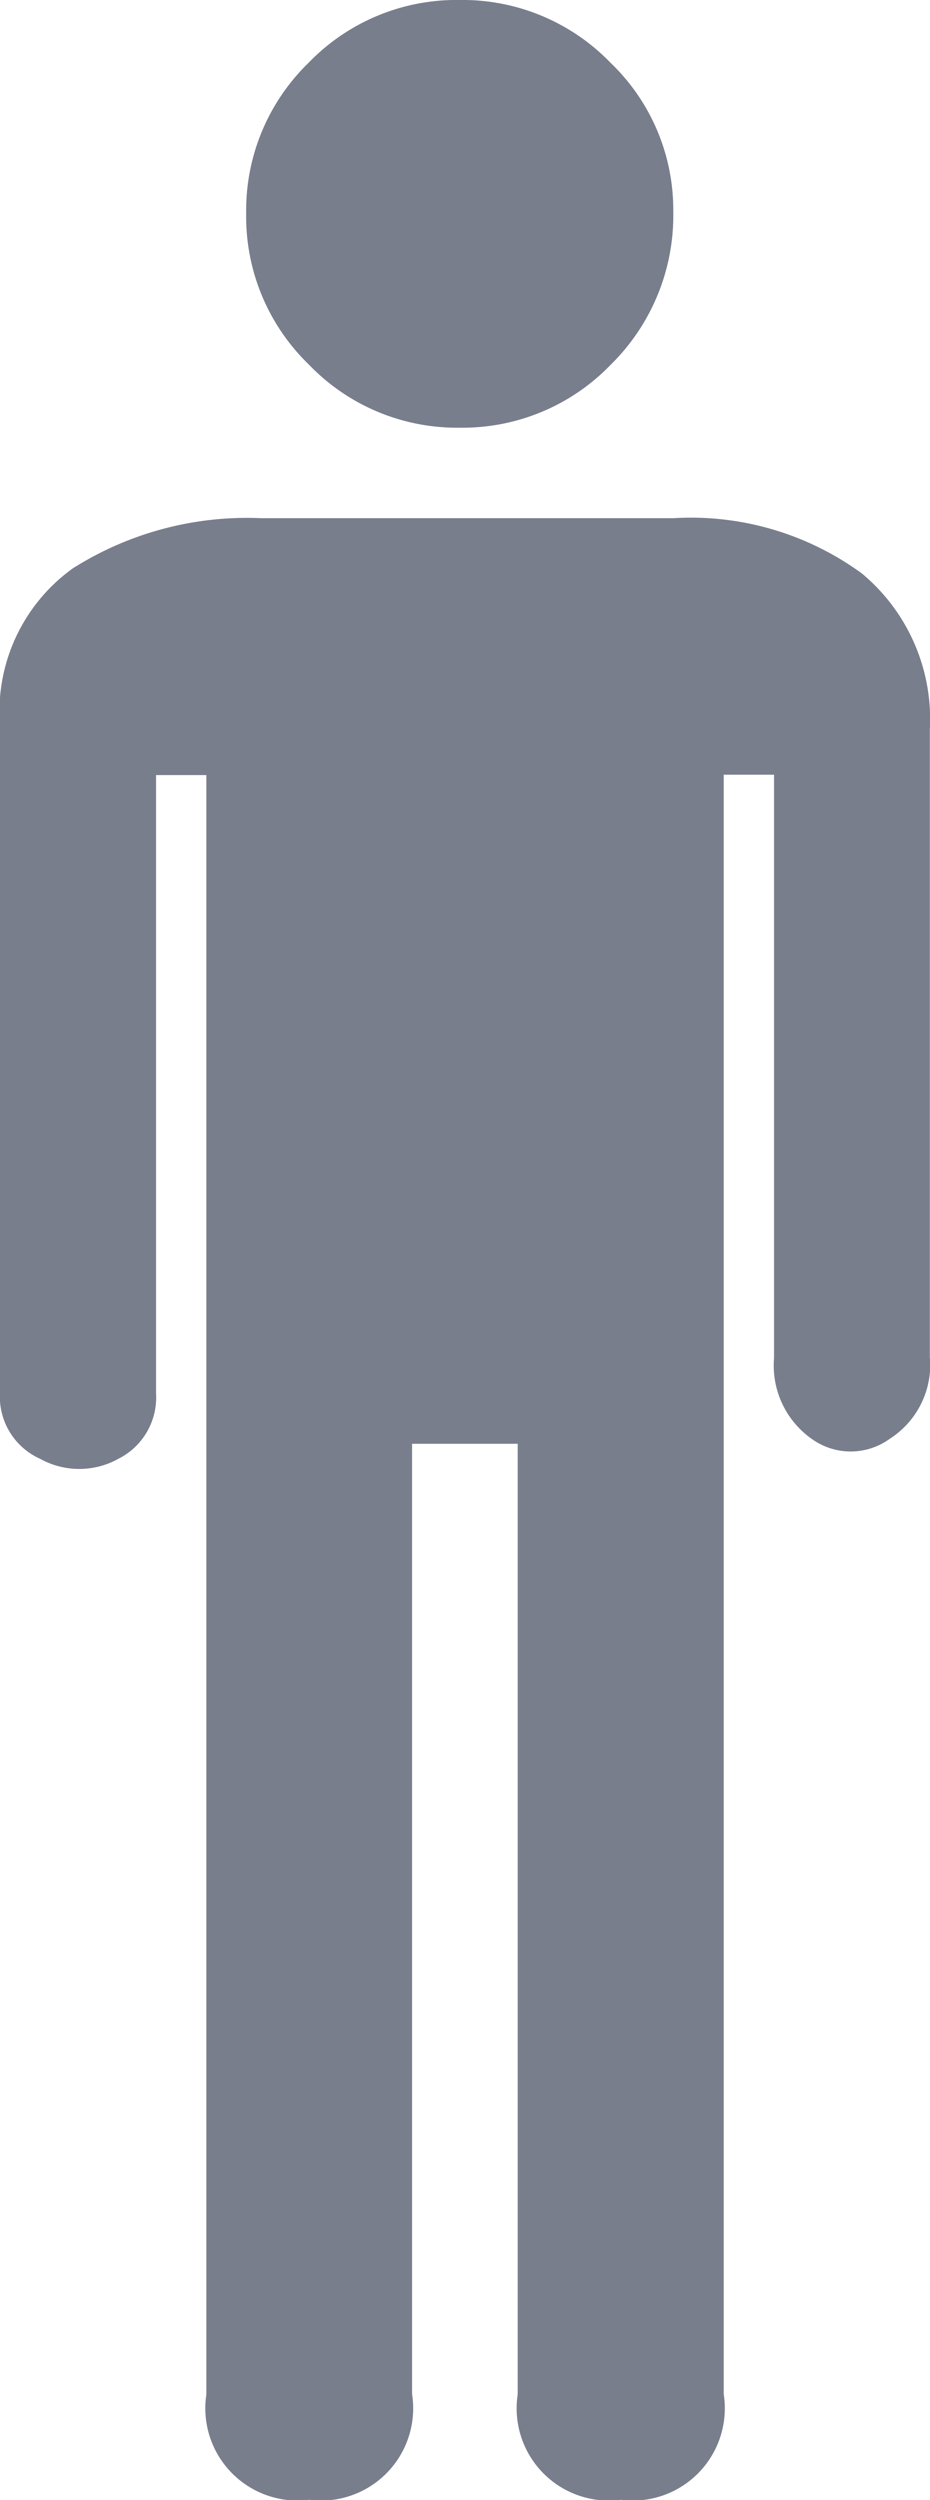 <svg xmlns="http://www.w3.org/2000/svg" width="11.889" height="31.939" viewBox="0 0 11.889 31.939">
  <g id="Group_271" data-name="Group 271" transform="translate(-15.562 14.371)">
    <g id="Group_58" data-name="Group 58" transform="translate(0 -26.473)">
      <g id="Group_55" data-name="Group 55" transform="translate(15.561 12.102)">
        <path id="Path_42" data-name="Path 42" d="M5.012,7.316V-.717a2.42,2.42,0,0,0-.868-1.992,3.707,3.707,0,0,0-2.41-.707h-5.27a4.166,4.166,0,0,0-2.408.641A2.251,2.251,0,0,0-6.876-.781V7.766a.869.869,0,0,0,.514.835,1.03,1.03,0,0,0,1,0,.876.876,0,0,0,.482-.835v-7.9h.643V20.555A1.178,1.178,0,0,0-2.924,21.9a1.178,1.178,0,0,0,1.317-1.349V8.409H-.257V20.555A1.178,1.178,0,0,0,1.06,21.9a1.178,1.178,0,0,0,1.317-1.349V-.139h.643V7.316A1.146,1.146,0,0,0,3.5,8.345a.851.851,0,0,0,1,0,1.123,1.123,0,0,0,.514-1.029M.932-5.376a2.673,2.673,0,0,0,.8-1.961,2.6,2.6,0,0,0-.8-1.895A2.63,2.63,0,0,0-1-10.036a2.625,2.625,0,0,0-1.928.8,2.628,2.628,0,0,0-.8,1.928,2.628,2.628,0,0,0,.8,1.928A2.625,2.625,0,0,0-1-4.572a2.63,2.63,0,0,0,1.928-.8" transform="translate(6.876 10.036)" fill="#797e8d"/>
      </g>
    </g>
  </g>
</svg>
